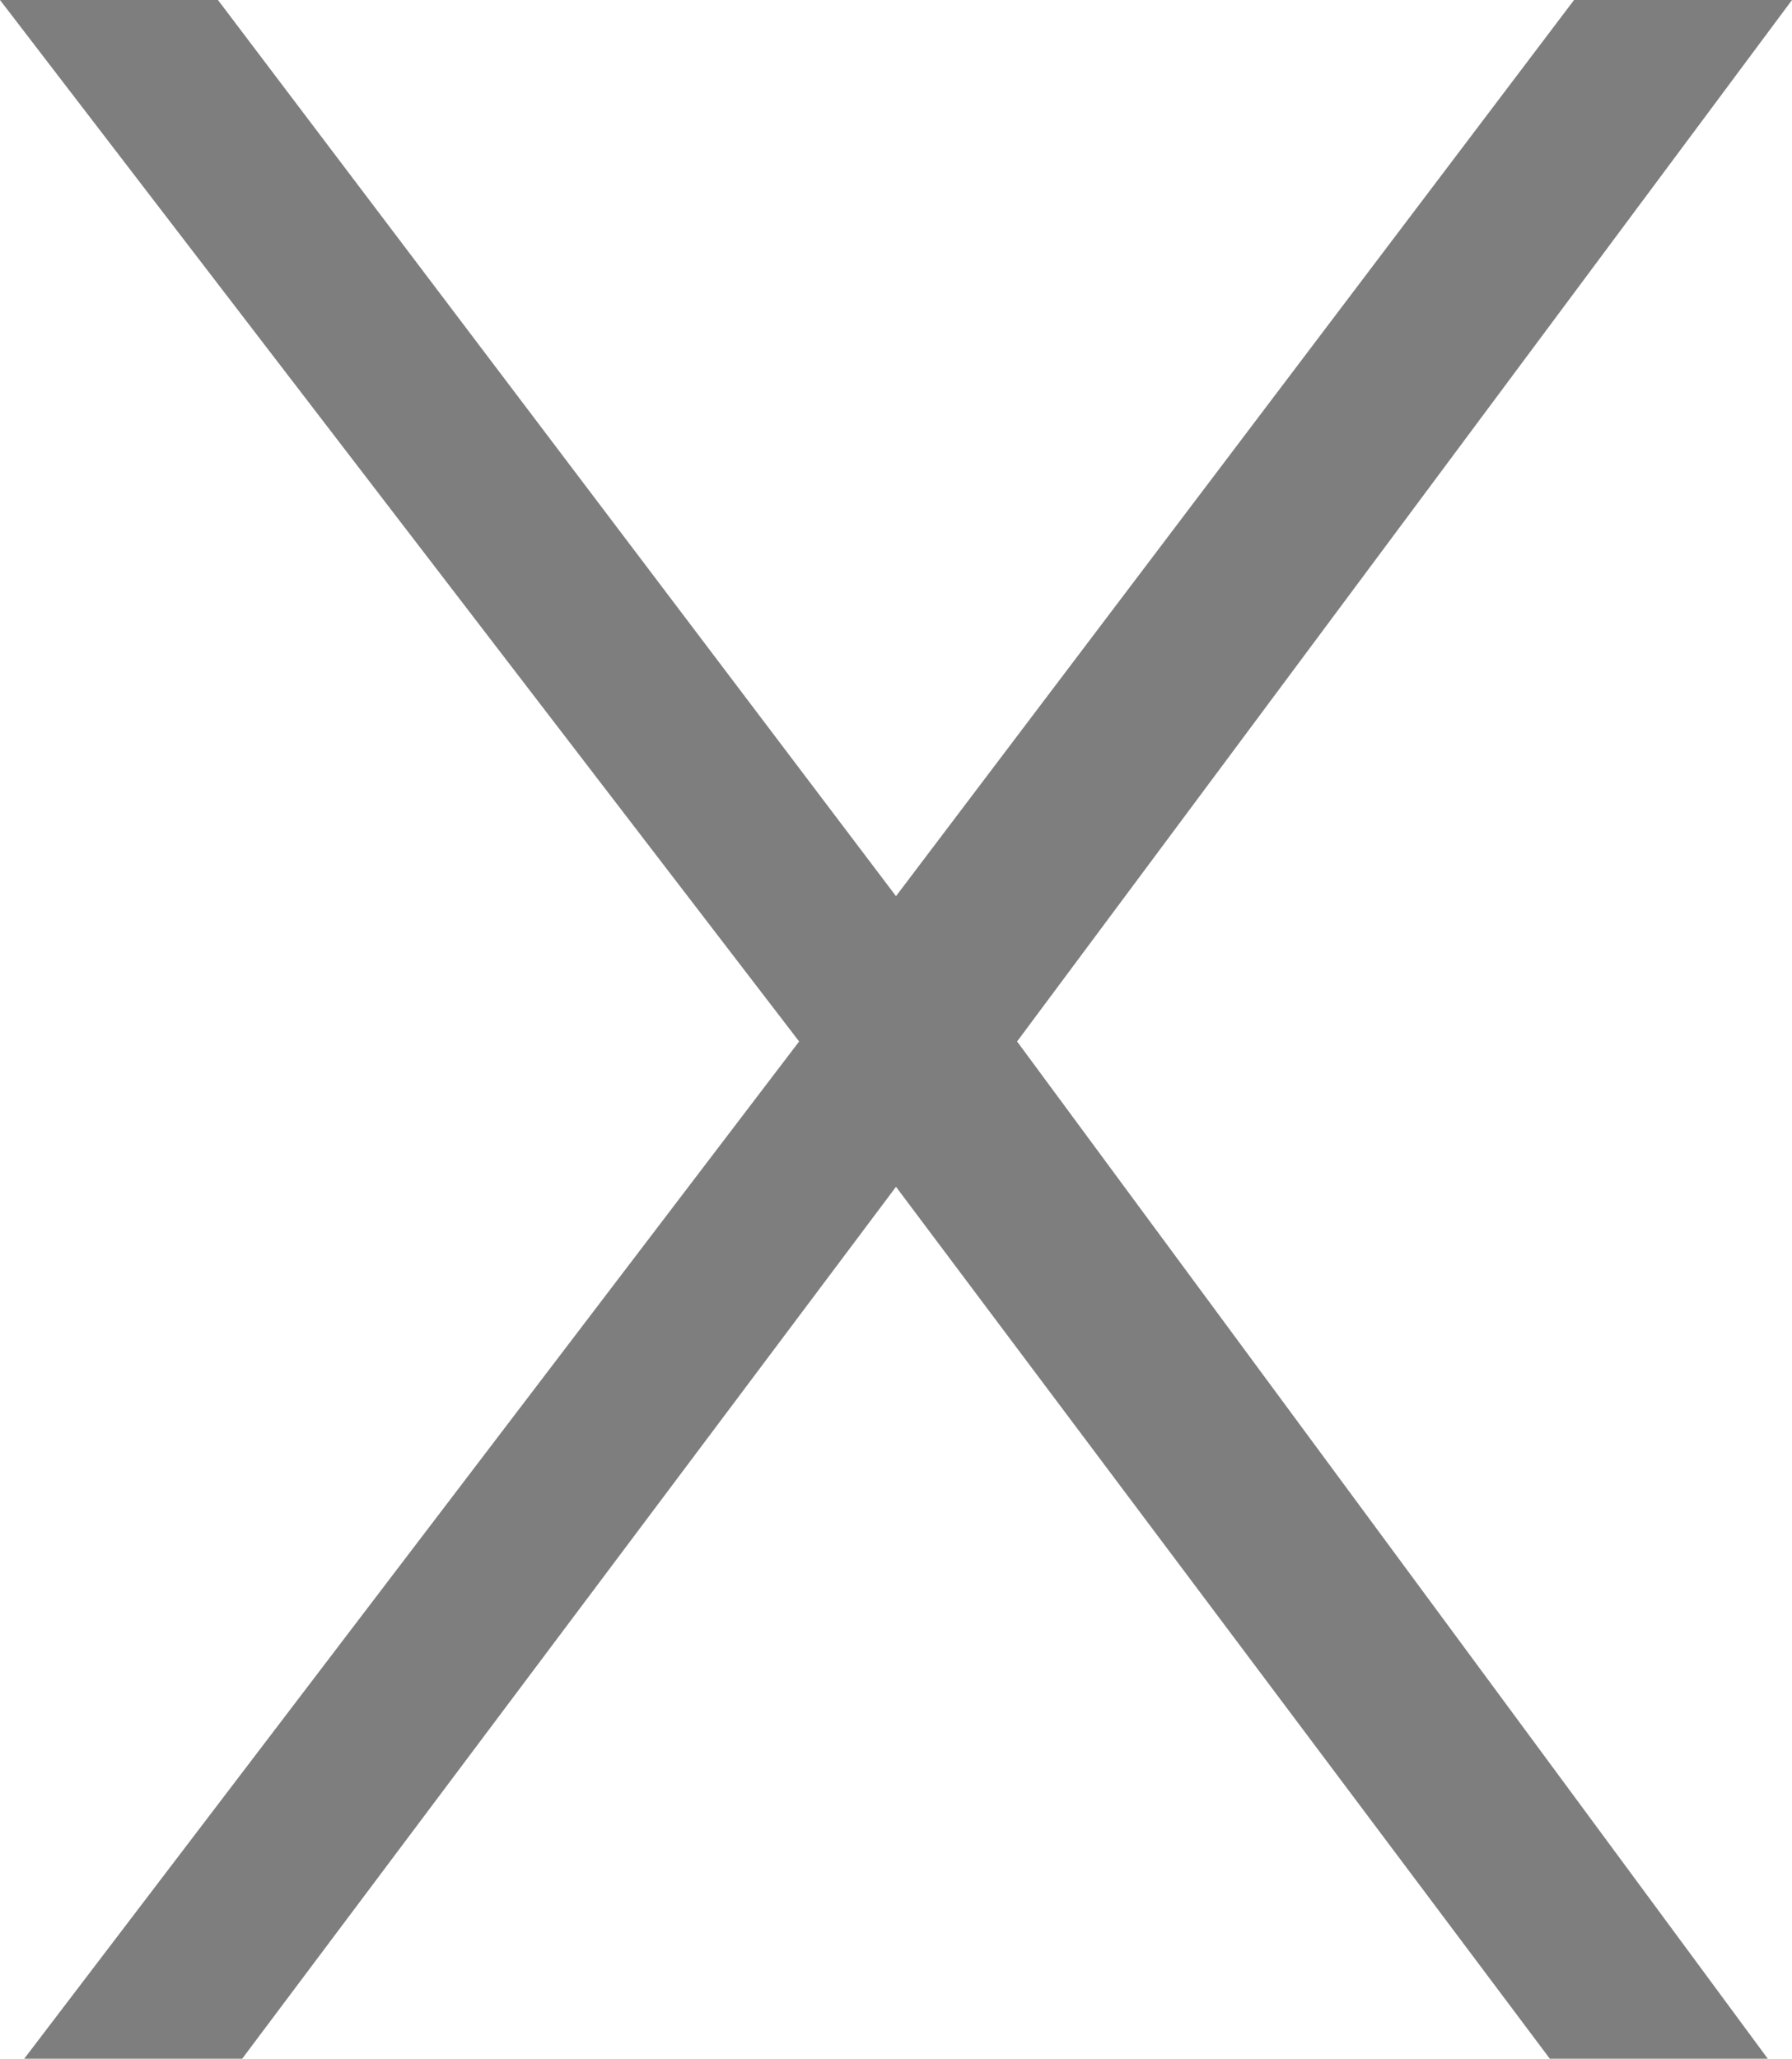 <?xml version="1.0" encoding="utf-8"?>
<!-- Generator: Adobe Illustrator 24.1.2, SVG Export Plug-In . SVG Version: 6.00 Build 0)  -->
<svg version="1.1" id="Layer_1" xmlns="http://www.w3.org/2000/svg" xmlns:xlink="http://www.w3.org/1999/xlink" x="0px" y="0px"
	 viewBox="0 0 7.4 8.5" style="enable-background:new 0 0 7.4 8.5;" xml:space="preserve">
<style type="text/css">
	.st0{fill-rule:evenodd;clip-rule:evenodd;fill:#7E7E7E;}
</style>
<path id="X" class="st0" d="M0,0l3.3,4.3L0.1,8.5H1l2.7-3.6l2.7,3.6h0.9L4.2,4.3L7.4,0H6.5L3.7,3.7L0.9,0H0L0,0z"/>
</svg>
